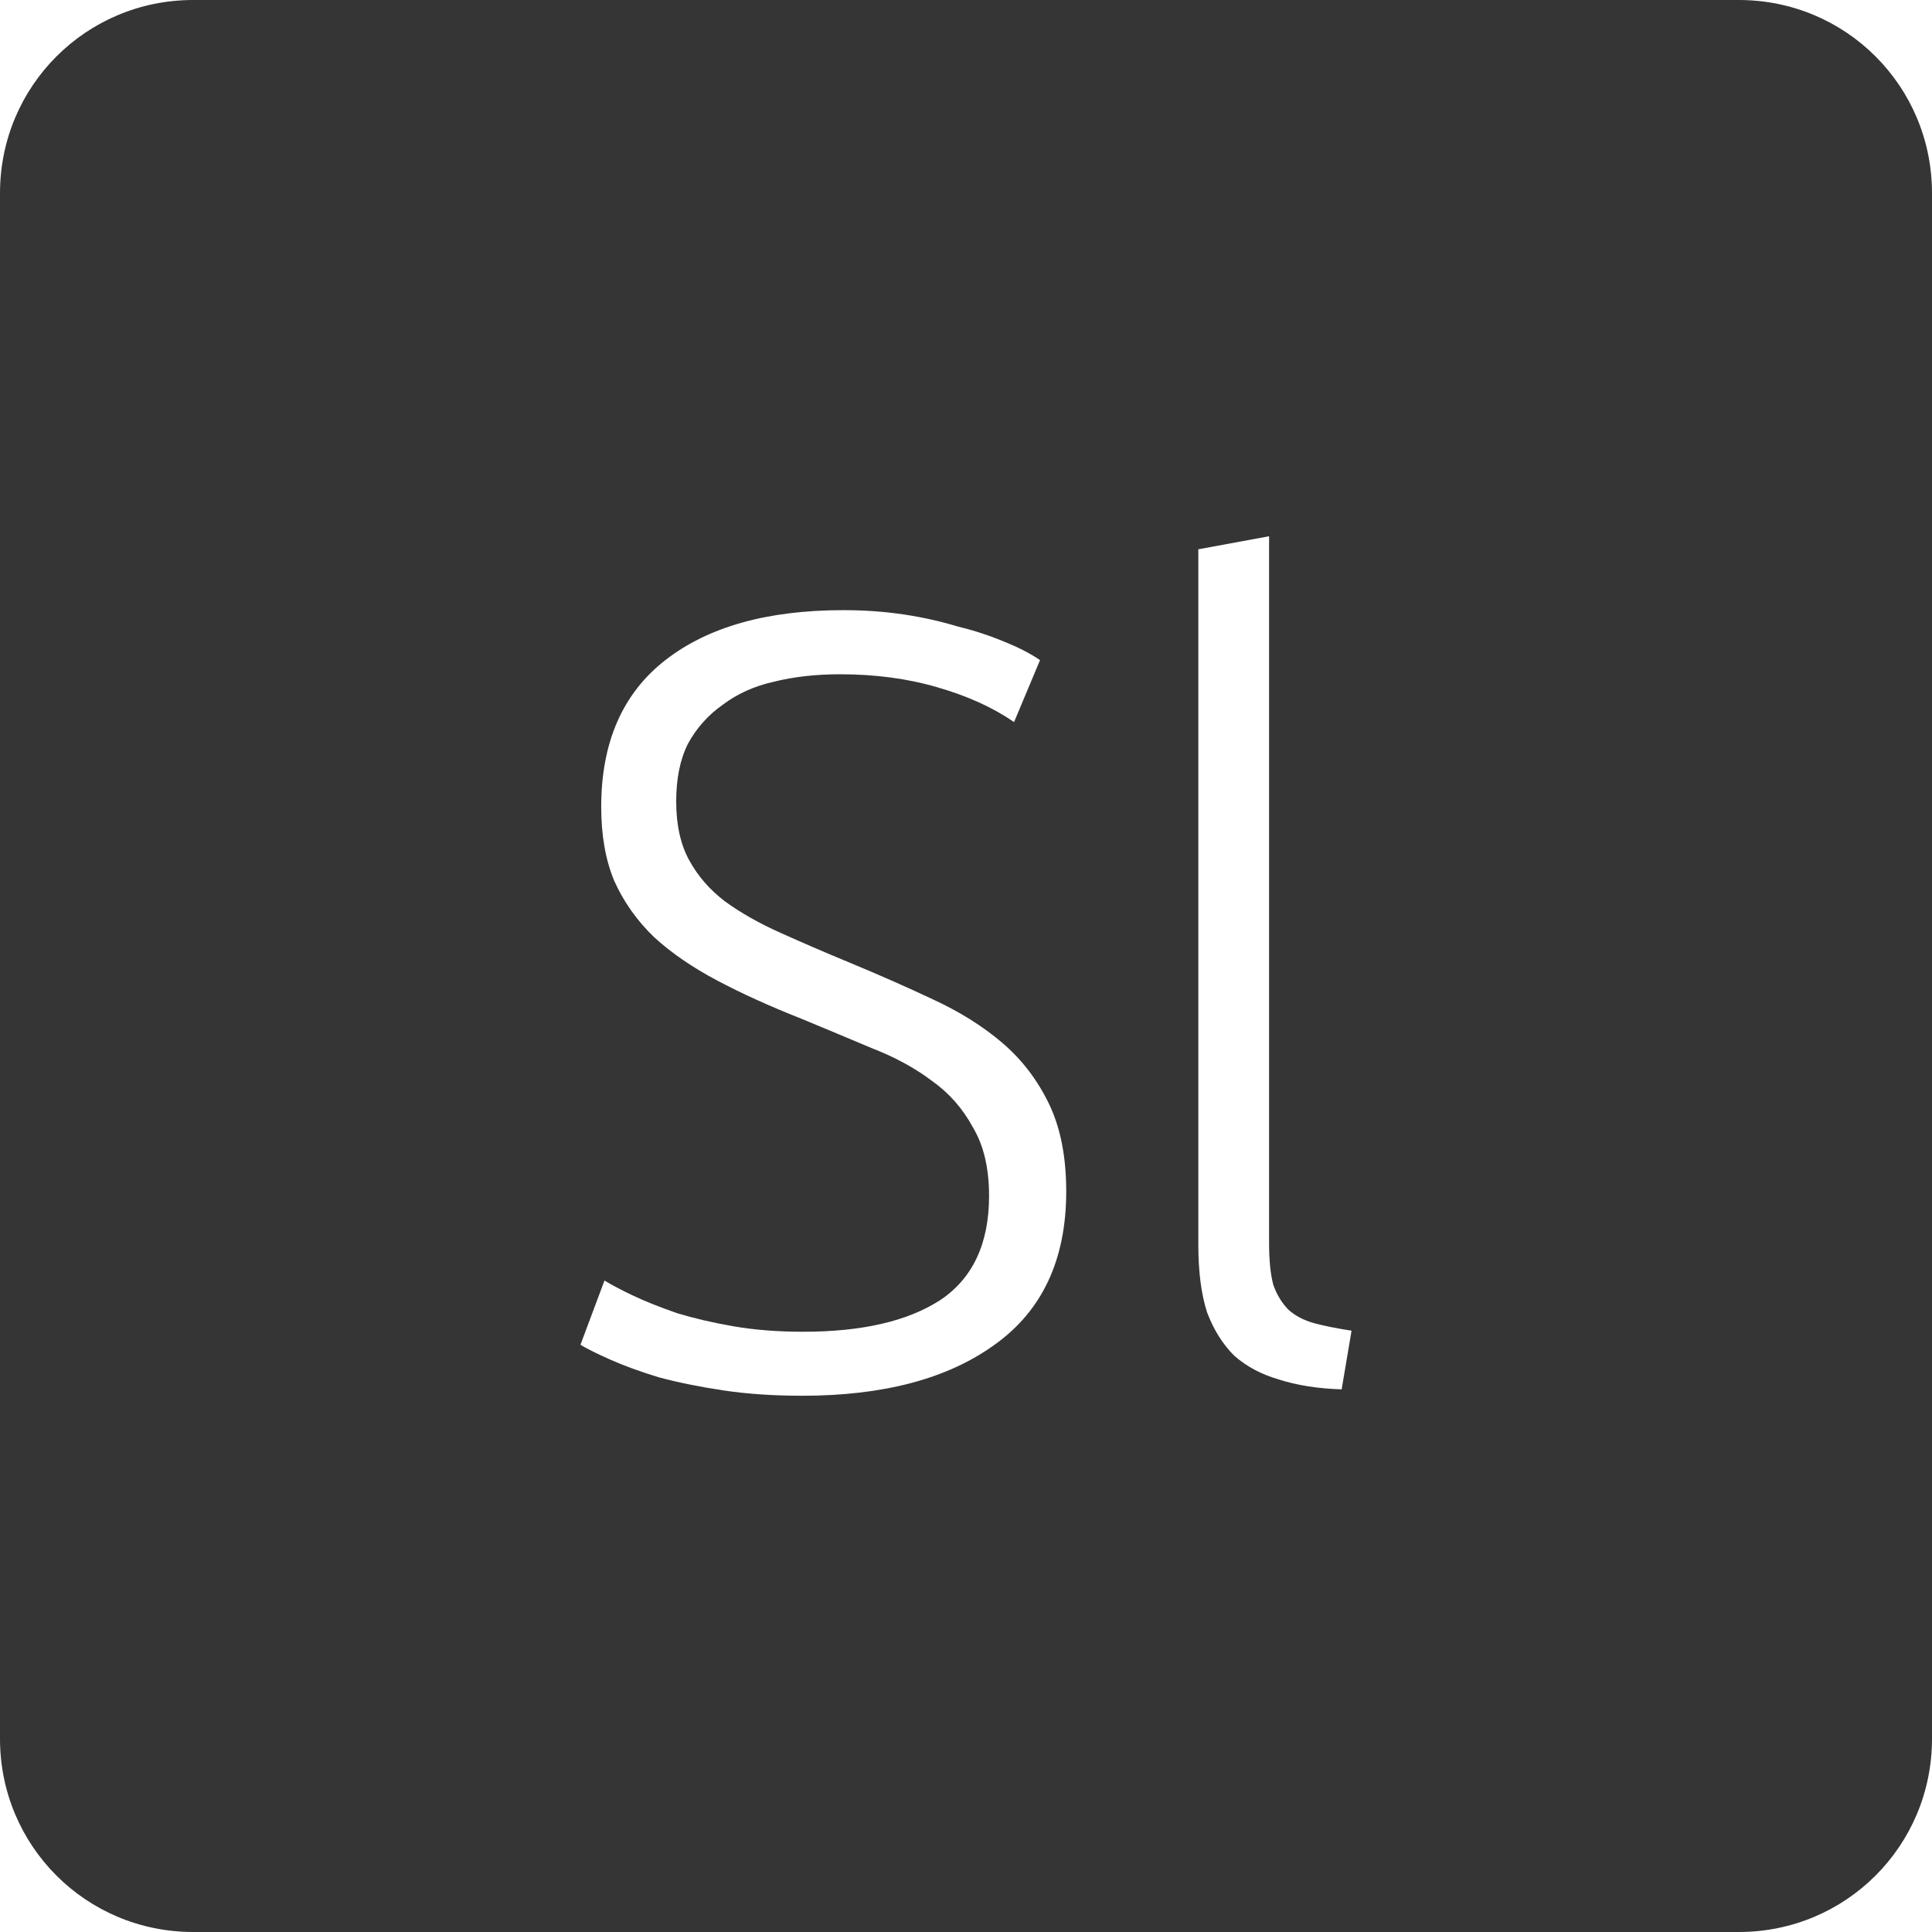 <?xml version="1.0" encoding="UTF-8" standalone="no"?>
<svg
   xmlns:dc="http://purl.org/dc/elements/1.1/"
   xmlns:cc="http://creativecommons.org/ns#"
   xmlns:rdf="http://www.w3.org/1999/02/22-rdf-syntax-ns#"
   xmlns:svg="http://www.w3.org/2000/svg"
   xmlns="http://www.w3.org/2000/svg"
   xmlns:sodipodi="http://sodipodi.sourceforge.net/DTD/sodipodi-0.dtd"
   xmlns:inkscape="http://www.inkscape.org/namespaces/inkscape"
   viewBox="0 0 16 16"
   id="svg2"
   version="1.1"
   inkscape:version="0.91 r13725"
   sodipodi:docname="indicator-keyboard-Sl.svg">
  <defs
     id="defs11" />
  <sodipodi:namedview
     pagecolor="#ffffff"
     bordercolor="#666666"
     borderopacity="1"
     objecttolerance="10"
     gridtolerance="10"
     guidetolerance="10"
     inkscape:pageopacity="0"
     inkscape:pageshadow="2"
     inkscape:window-width="640"
     inkscape:window-height="480"
     id="namedview9"
     showgrid="false"
     inkscape:zoom="14.75"
     inkscape:cx="8"
     inkscape:cy="8"
     inkscape:window-x="65"
     inkscape:window-y="24"
     inkscape:window-maximized="0"
     inkscape:current-layer="svg2" />
  <path
     style="fill:#353535;fill-opacity:1"
     d="M 1.6 0 C 0.713 2.9605947e-16 0 0.713 0 1.6 L 0 14.4 C 2.9605947e-16 15.287 0.713 16 1.6 16 L 14.4 16 C 15.287 16 16 15.287 16 14.4 L 16 1.6 C 16 0.713 15.287 0 14.4 0 L 1.6 0 z M 10.51 4.441 L 10.51 10.291 C 10.51 10.435 10.521 10.551 10.545 10.641 C 10.575 10.725 10.618 10.794 10.672 10.848 C 10.726 10.896 10.795 10.933 10.879 10.957 C 10.969 10.981 11.073 11.002 11.193 11.02 L 11.111 11.506 C 10.913 11.5 10.74 11.472 10.59 11.424 C 10.446 11.382 10.323 11.317 10.221 11.227 C 10.125 11.131 10.05 11.011 9.996 10.867 C 9.948 10.717 9.924 10.531 9.924 10.309 L 9.924 4.549 L 10.51 4.441 z M 6.984 5.053 C 7.152 5.053 7.318 5.064 7.48 5.088 C 7.642 5.112 7.792 5.146 7.93 5.188 C 8.074 5.223 8.202 5.266 8.316 5.314 C 8.436 5.362 8.535 5.413 8.613 5.467 L 8.398 5.98 C 8.224 5.86 8.012 5.763 7.76 5.691 C 7.514 5.619 7.245 5.584 6.957 5.584 C 6.759 5.584 6.576 5.604 6.408 5.646 C 6.246 5.682 6.106 5.746 5.986 5.836 C 5.866 5.92 5.769 6.028 5.697 6.16 C 5.631 6.292 5.6 6.451 5.6 6.637 C 5.6 6.829 5.635 6.991 5.707 7.123 C 5.779 7.255 5.878 7.369 6.004 7.465 C 6.136 7.561 6.289 7.647 6.463 7.725 C 6.637 7.803 6.825 7.885 7.029 7.969 C 7.275 8.071 7.507 8.173 7.723 8.275 C 7.945 8.377 8.137 8.497 8.299 8.635 C 8.461 8.773 8.59 8.941 8.686 9.139 C 8.782 9.337 8.83 9.579 8.83 9.867 C 8.83 10.431 8.632 10.855 8.236 11.137 C 7.846 11.419 7.315 11.559 6.643 11.559 C 6.403 11.559 6.184 11.544 5.986 11.514 C 5.788 11.484 5.611 11.448 5.455 11.406 C 5.299 11.358 5.167 11.31 5.059 11.262 C 4.951 11.214 4.867 11.173 4.807 11.137 L 5.006 10.605 C 5.066 10.641 5.146 10.684 5.248 10.732 C 5.35 10.78 5.469 10.827 5.607 10.875 C 5.745 10.917 5.902 10.954 6.076 10.984 C 6.25 11.014 6.442 11.029 6.652 11.029 C 7.138 11.029 7.515 10.942 7.785 10.768 C 8.055 10.588 8.191 10.3 8.191 9.904 C 8.191 9.676 8.147 9.486 8.057 9.336 C 7.973 9.18 7.859 9.051 7.715 8.949 C 7.571 8.841 7.405 8.752 7.219 8.68 C 7.033 8.602 6.839 8.52 6.635 8.436 C 6.377 8.334 6.145 8.229 5.941 8.121 C 5.737 8.013 5.562 7.894 5.418 7.762 C 5.274 7.624 5.164 7.467 5.086 7.293 C 5.014 7.119 4.979 6.916 4.979 6.682 C 4.979 6.148 5.156 5.743 5.51 5.467 C 5.864 5.191 6.354 5.053 6.984 5.053 z "
     id="path4" />
</svg>
